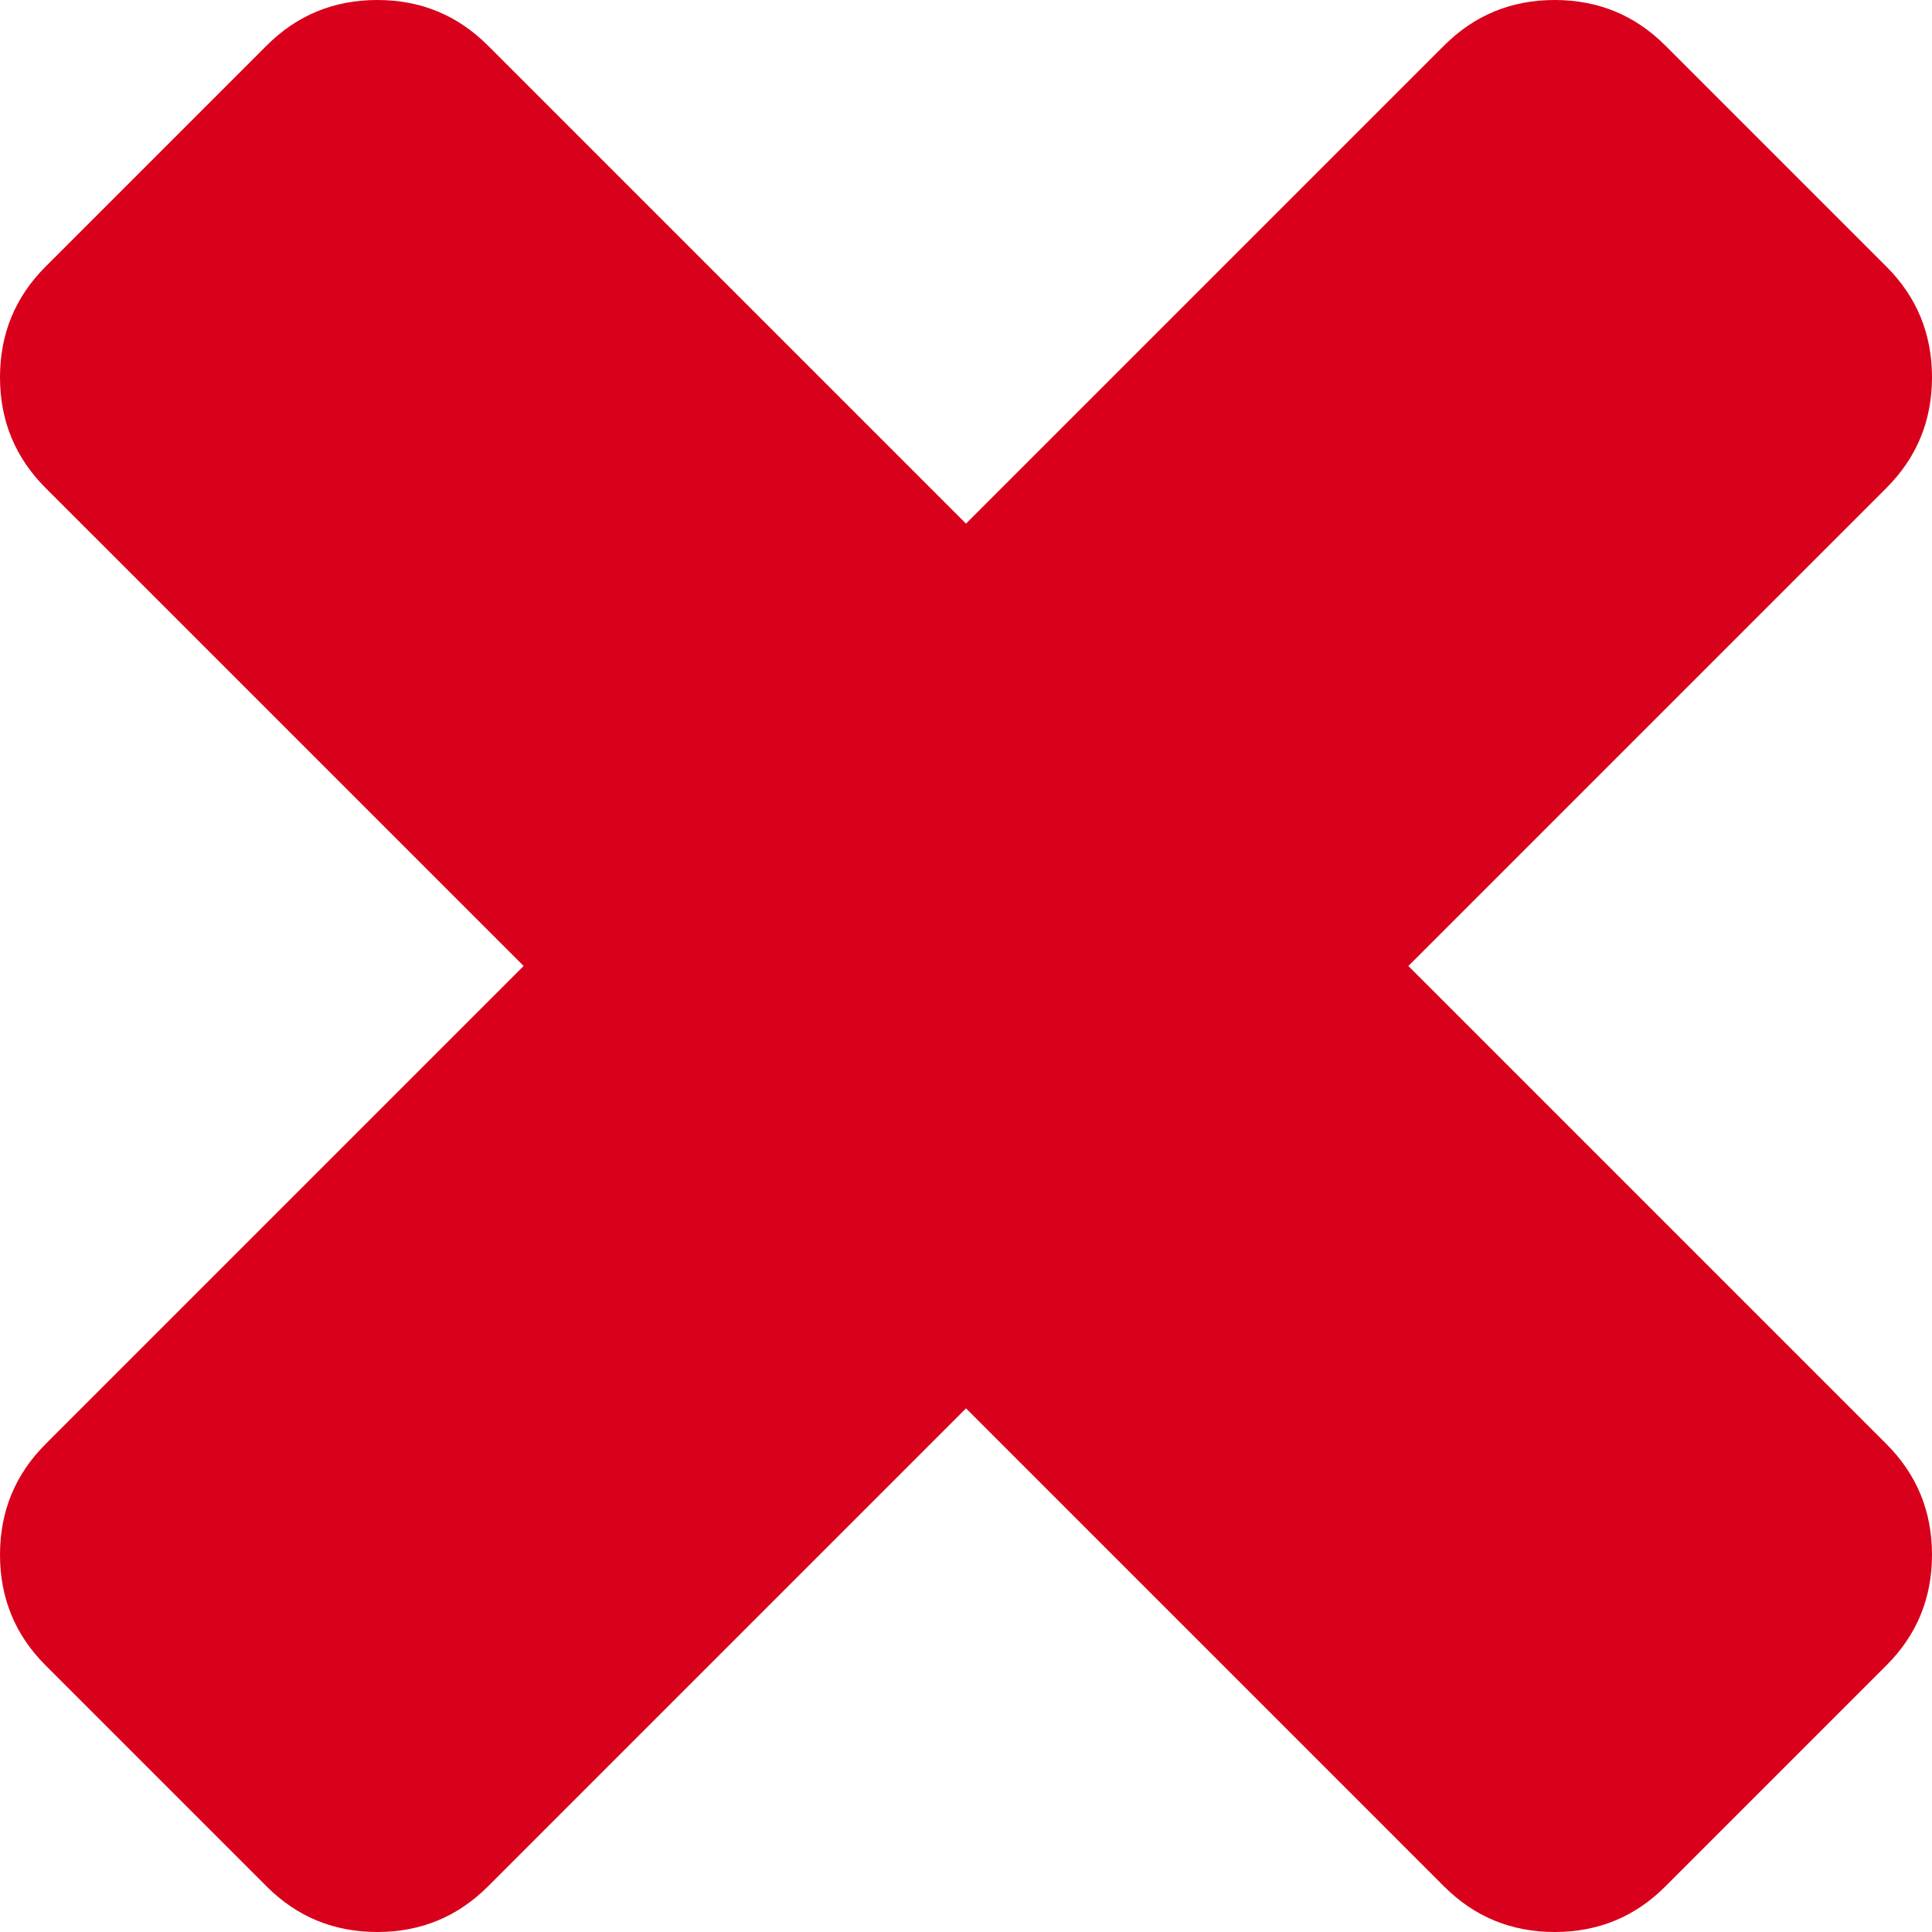 ﻿<?xml version="1.0" encoding="utf-8"?>
<svg version="1.1" xmlns:xlink="http://www.w3.org/1999/xlink" width="25px" height="25px" xmlns="http://www.w3.org/2000/svg">
  <g transform="matrix(1 0 0 1 -262 -550 )">
    <path d="M 24.411 18.687  C 24.804 19.08  25 19.557  25 20.118  C 25 20.679  24.804 21.156  24.411 21.549  L 21.549 24.411  C 21.156 24.804  20.679 25  20.118 25  C 19.557 25  19.08 24.804  18.687 24.411  L 12.5 18.224  L 6.313 24.411  C 5.92 24.804  5.443 25  4.882 25  C 4.321 25  3.844 24.804  3.451 24.411  L 0.589 21.549  C 0.196 21.156  0 20.679  0 20.118  C 0 19.557  0.196 19.08  0.589 18.687  L 6.776 12.5  L 0.589 6.313  C 0.196 5.92  0 5.443  0 4.882  C 0 4.321  0.196 3.844  0.589 3.451  L 3.451 0.589  C 3.844 0.196  4.321 0  4.882 0  C 5.443 0  5.92 0.196  6.313 0.589  L 12.5 6.776  L 18.687 0.589  C 19.08 0.196  19.557 0  20.118 0  C 20.679 0  21.156 0.196  21.549 0.589  L 24.411 3.451  C 24.804 3.844  25 4.321  25 4.882  C 25 5.443  24.804 5.92  24.411 6.313  L 18.224 12.5  L 24.411 18.687  Z " fill-rule="nonzero" fill="#d9001b" stroke="none" transform="matrix(1 0 0 1 262 550 )" />
  </g>
</svg>